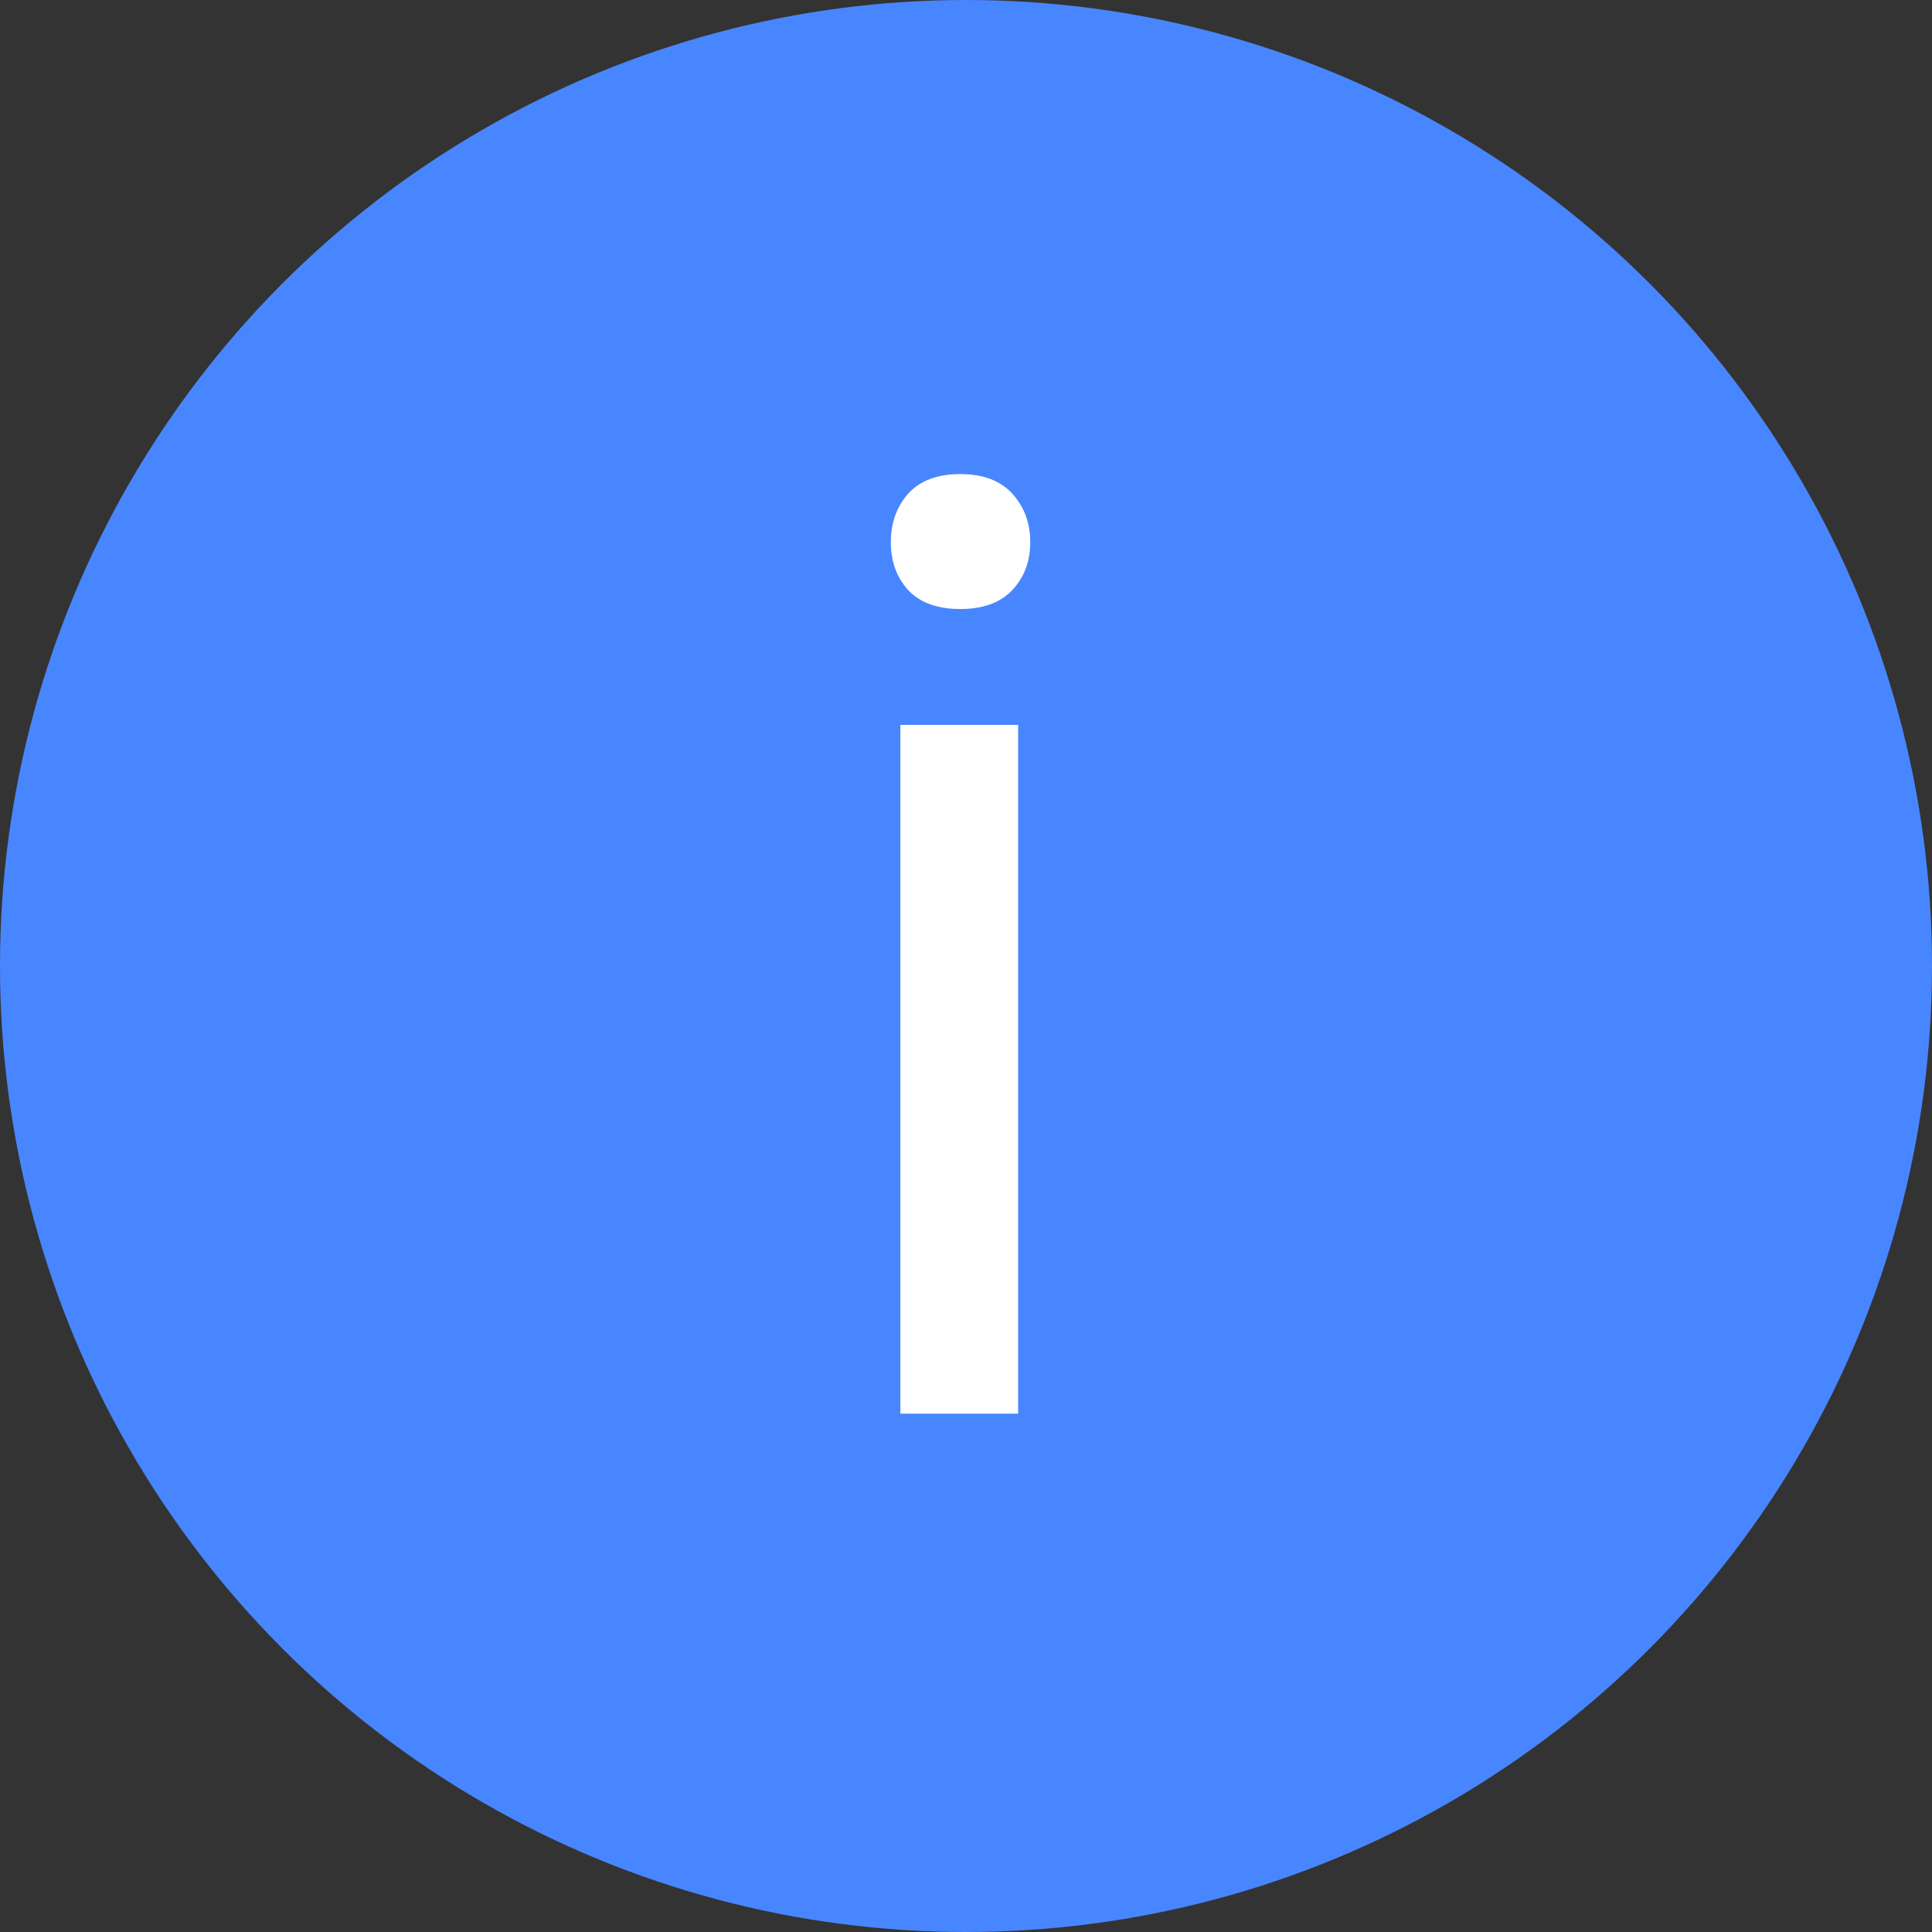 <svg width="123" height="123" viewBox="0 0 123 123" fill="none" xmlns="http://www.w3.org/2000/svg">
<rect x="0" y="0" width="123" height="123" fill="#333333" stroke="none"/>
<rect width="123" height="123" fill="rgba(0,0,0,0)"/>
<circle cx="61.5" cy="61.5" r="61.5" fill="#4886FF"/>
<path d="M64.82 90H57.322V46.149H64.82V90ZM56.714 34.518C56.714 33.302 57.079 32.276 57.809 31.438C58.565 30.6 59.673 30.182 61.132 30.182C62.591 30.182 63.699 30.6 64.455 31.438C65.212 32.276 65.59 33.302 65.59 34.518C65.59 35.734 65.212 36.747 64.455 37.558C63.699 38.368 62.591 38.773 61.132 38.773C59.673 38.773 58.565 38.368 57.809 37.558C57.079 36.747 56.714 35.734 56.714 34.518Z" fill="white"/>
</svg>
